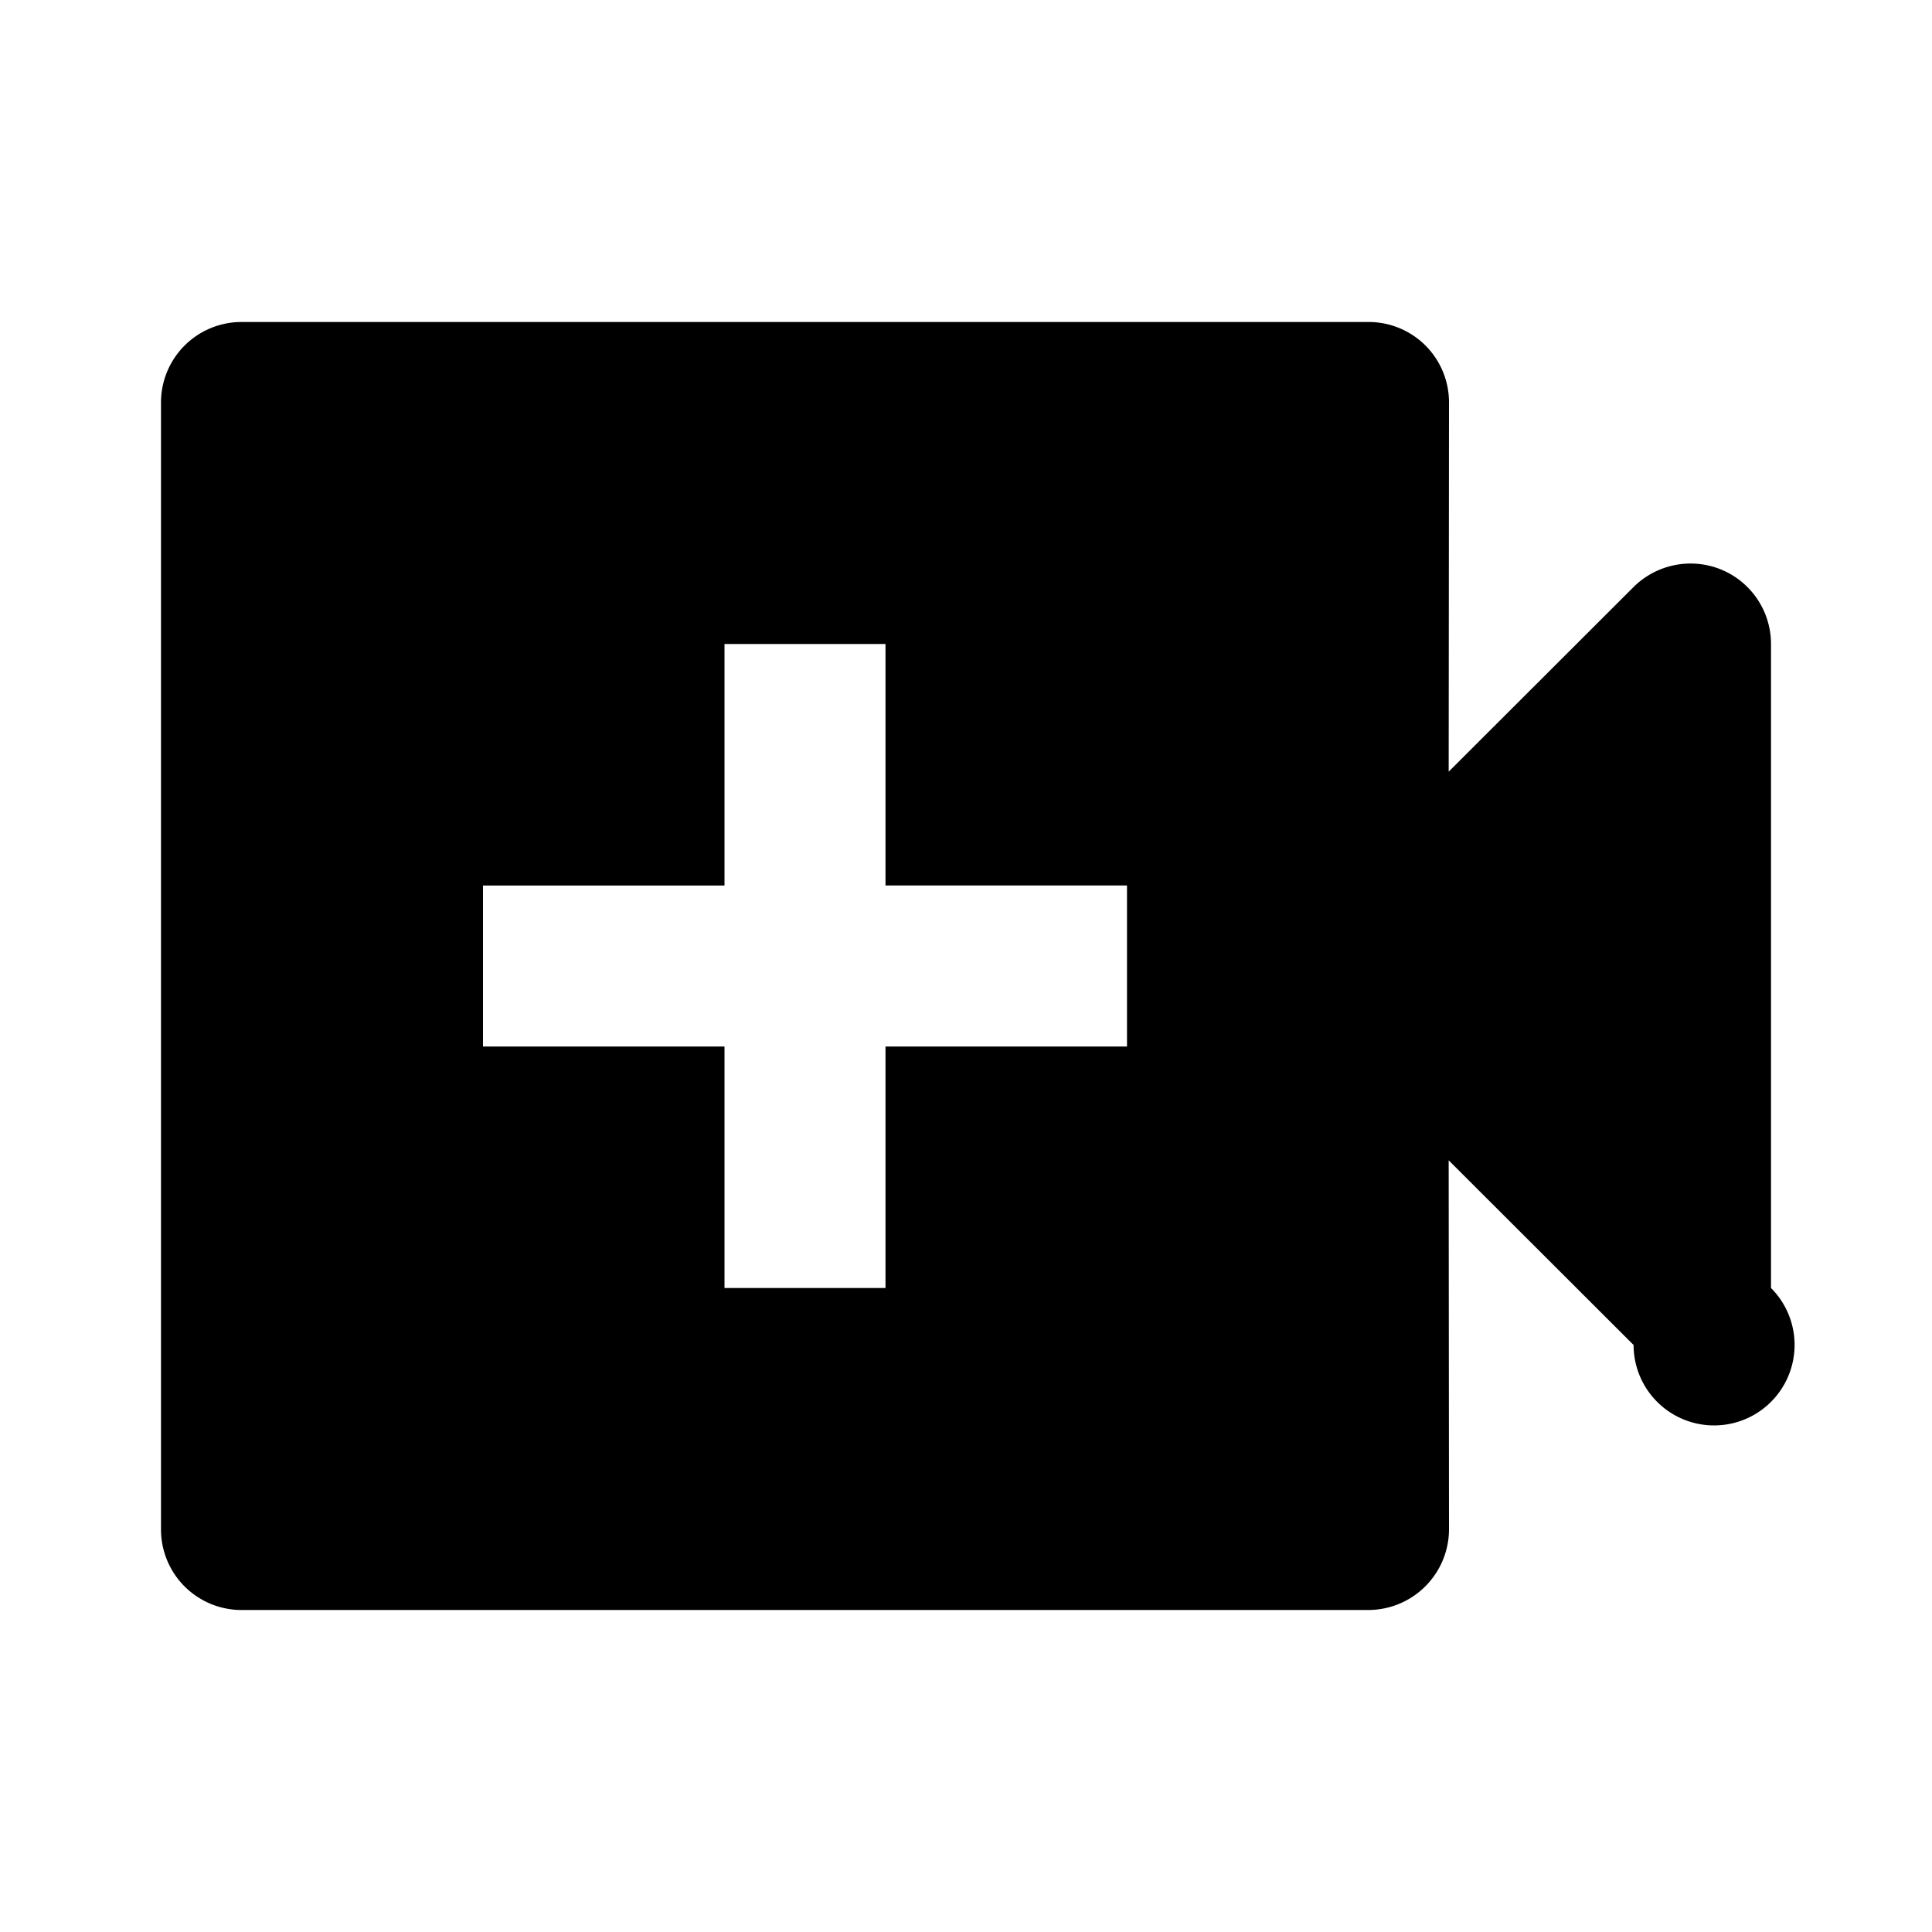 <svg xmlns="http://www.w3.org/2000/svg" width="24" height="24" viewBox="0 0 24 24"><path d="M21.383 7.076a1.005 1.005 0 0 0-1.09.216l-2.297 2.294L18 5.001A.998.998 0 0 0 17 4H3a1 1 0 0 0-1 1v14a1 1 0 0 0 1 1h14a1.004 1.004 0 0 0 1-1.001l-.004-4.585 2.297 2.294A1 1 0 1 0 22 16V8a1 1 0 0 0-.617-.924zM14 13h-3v3H9v-3H6v-2h3V8h2v3h3v2z"/></svg>